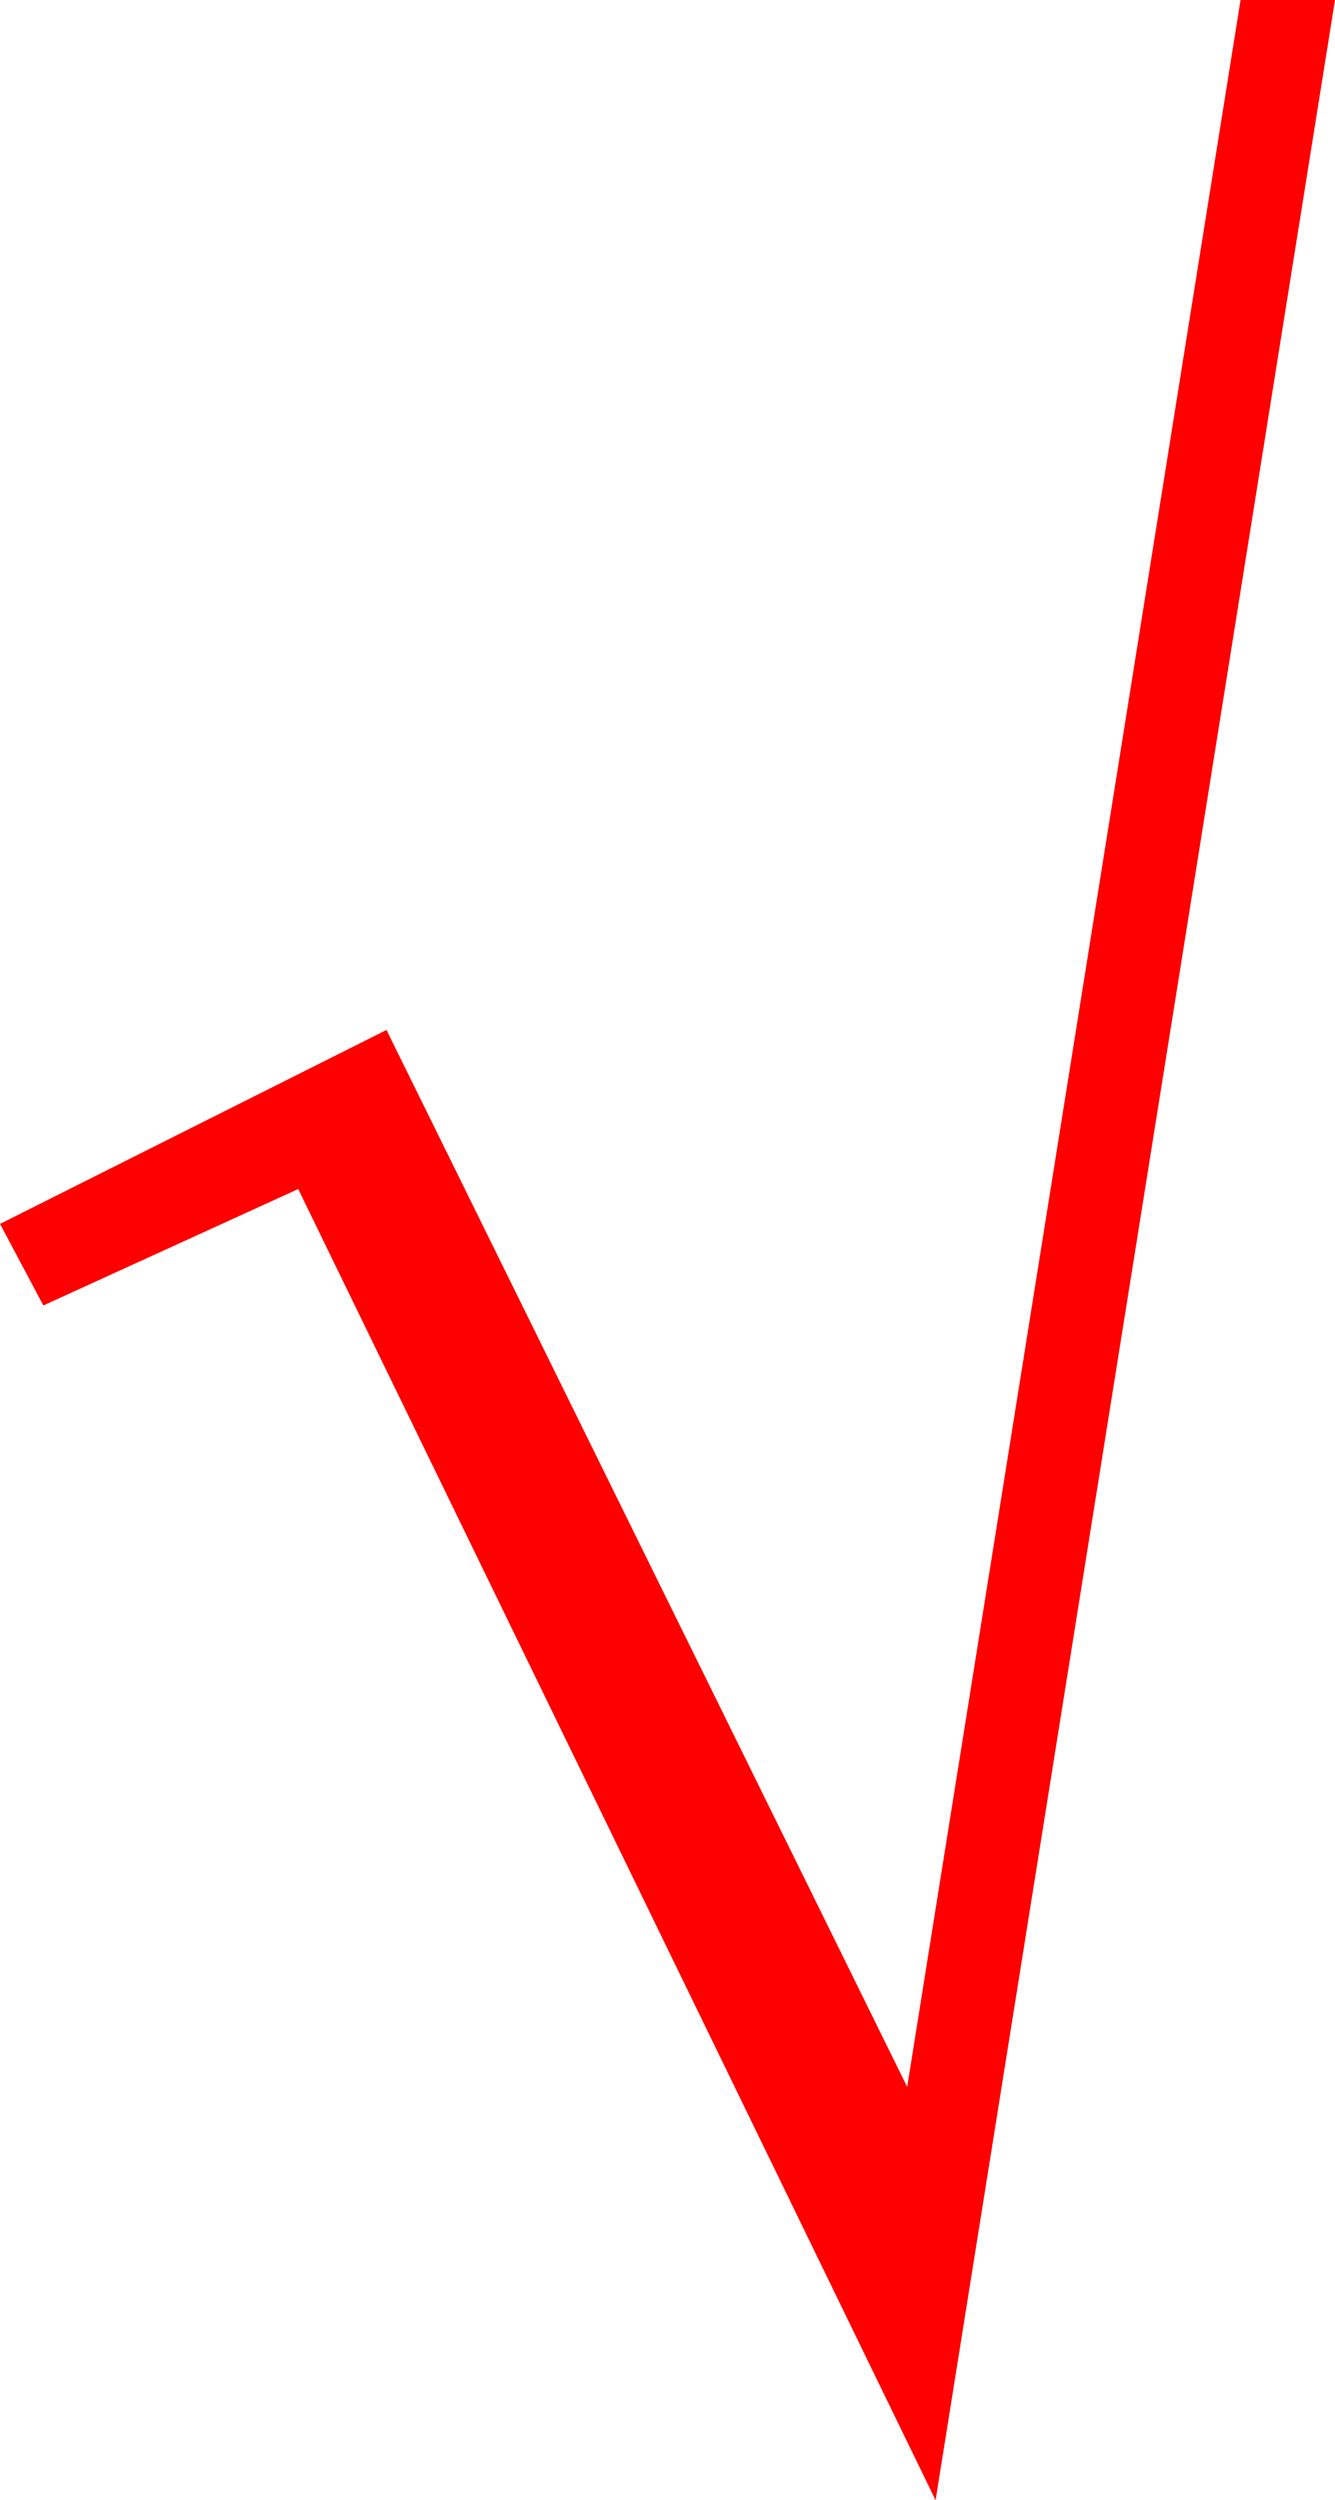 <?xml version="1.0" encoding="utf-8"?>
<!DOCTYPE svg PUBLIC "-//W3C//DTD SVG 1.1//EN" "http://www.w3.org/Graphics/SVG/1.1/DTD/svg11.dtd">
<svg width="30.459" height="57.037" xmlns="http://www.w3.org/2000/svg" xmlns:xlink="http://www.w3.org/1999/xlink" xmlns:xml="http://www.w3.org/XML/1998/namespace" version="1.1">
  <g>
    <g>
      <path style="fill:#FF0000;fill-opacity:1" d="M28.304,0L30.459,0 21.346,57.037 6.804,27.125 0.989,29.781 0,27.92 8.818,23.496 20.698,47.607 28.304,0z" />
    </g>
  </g>
</svg>